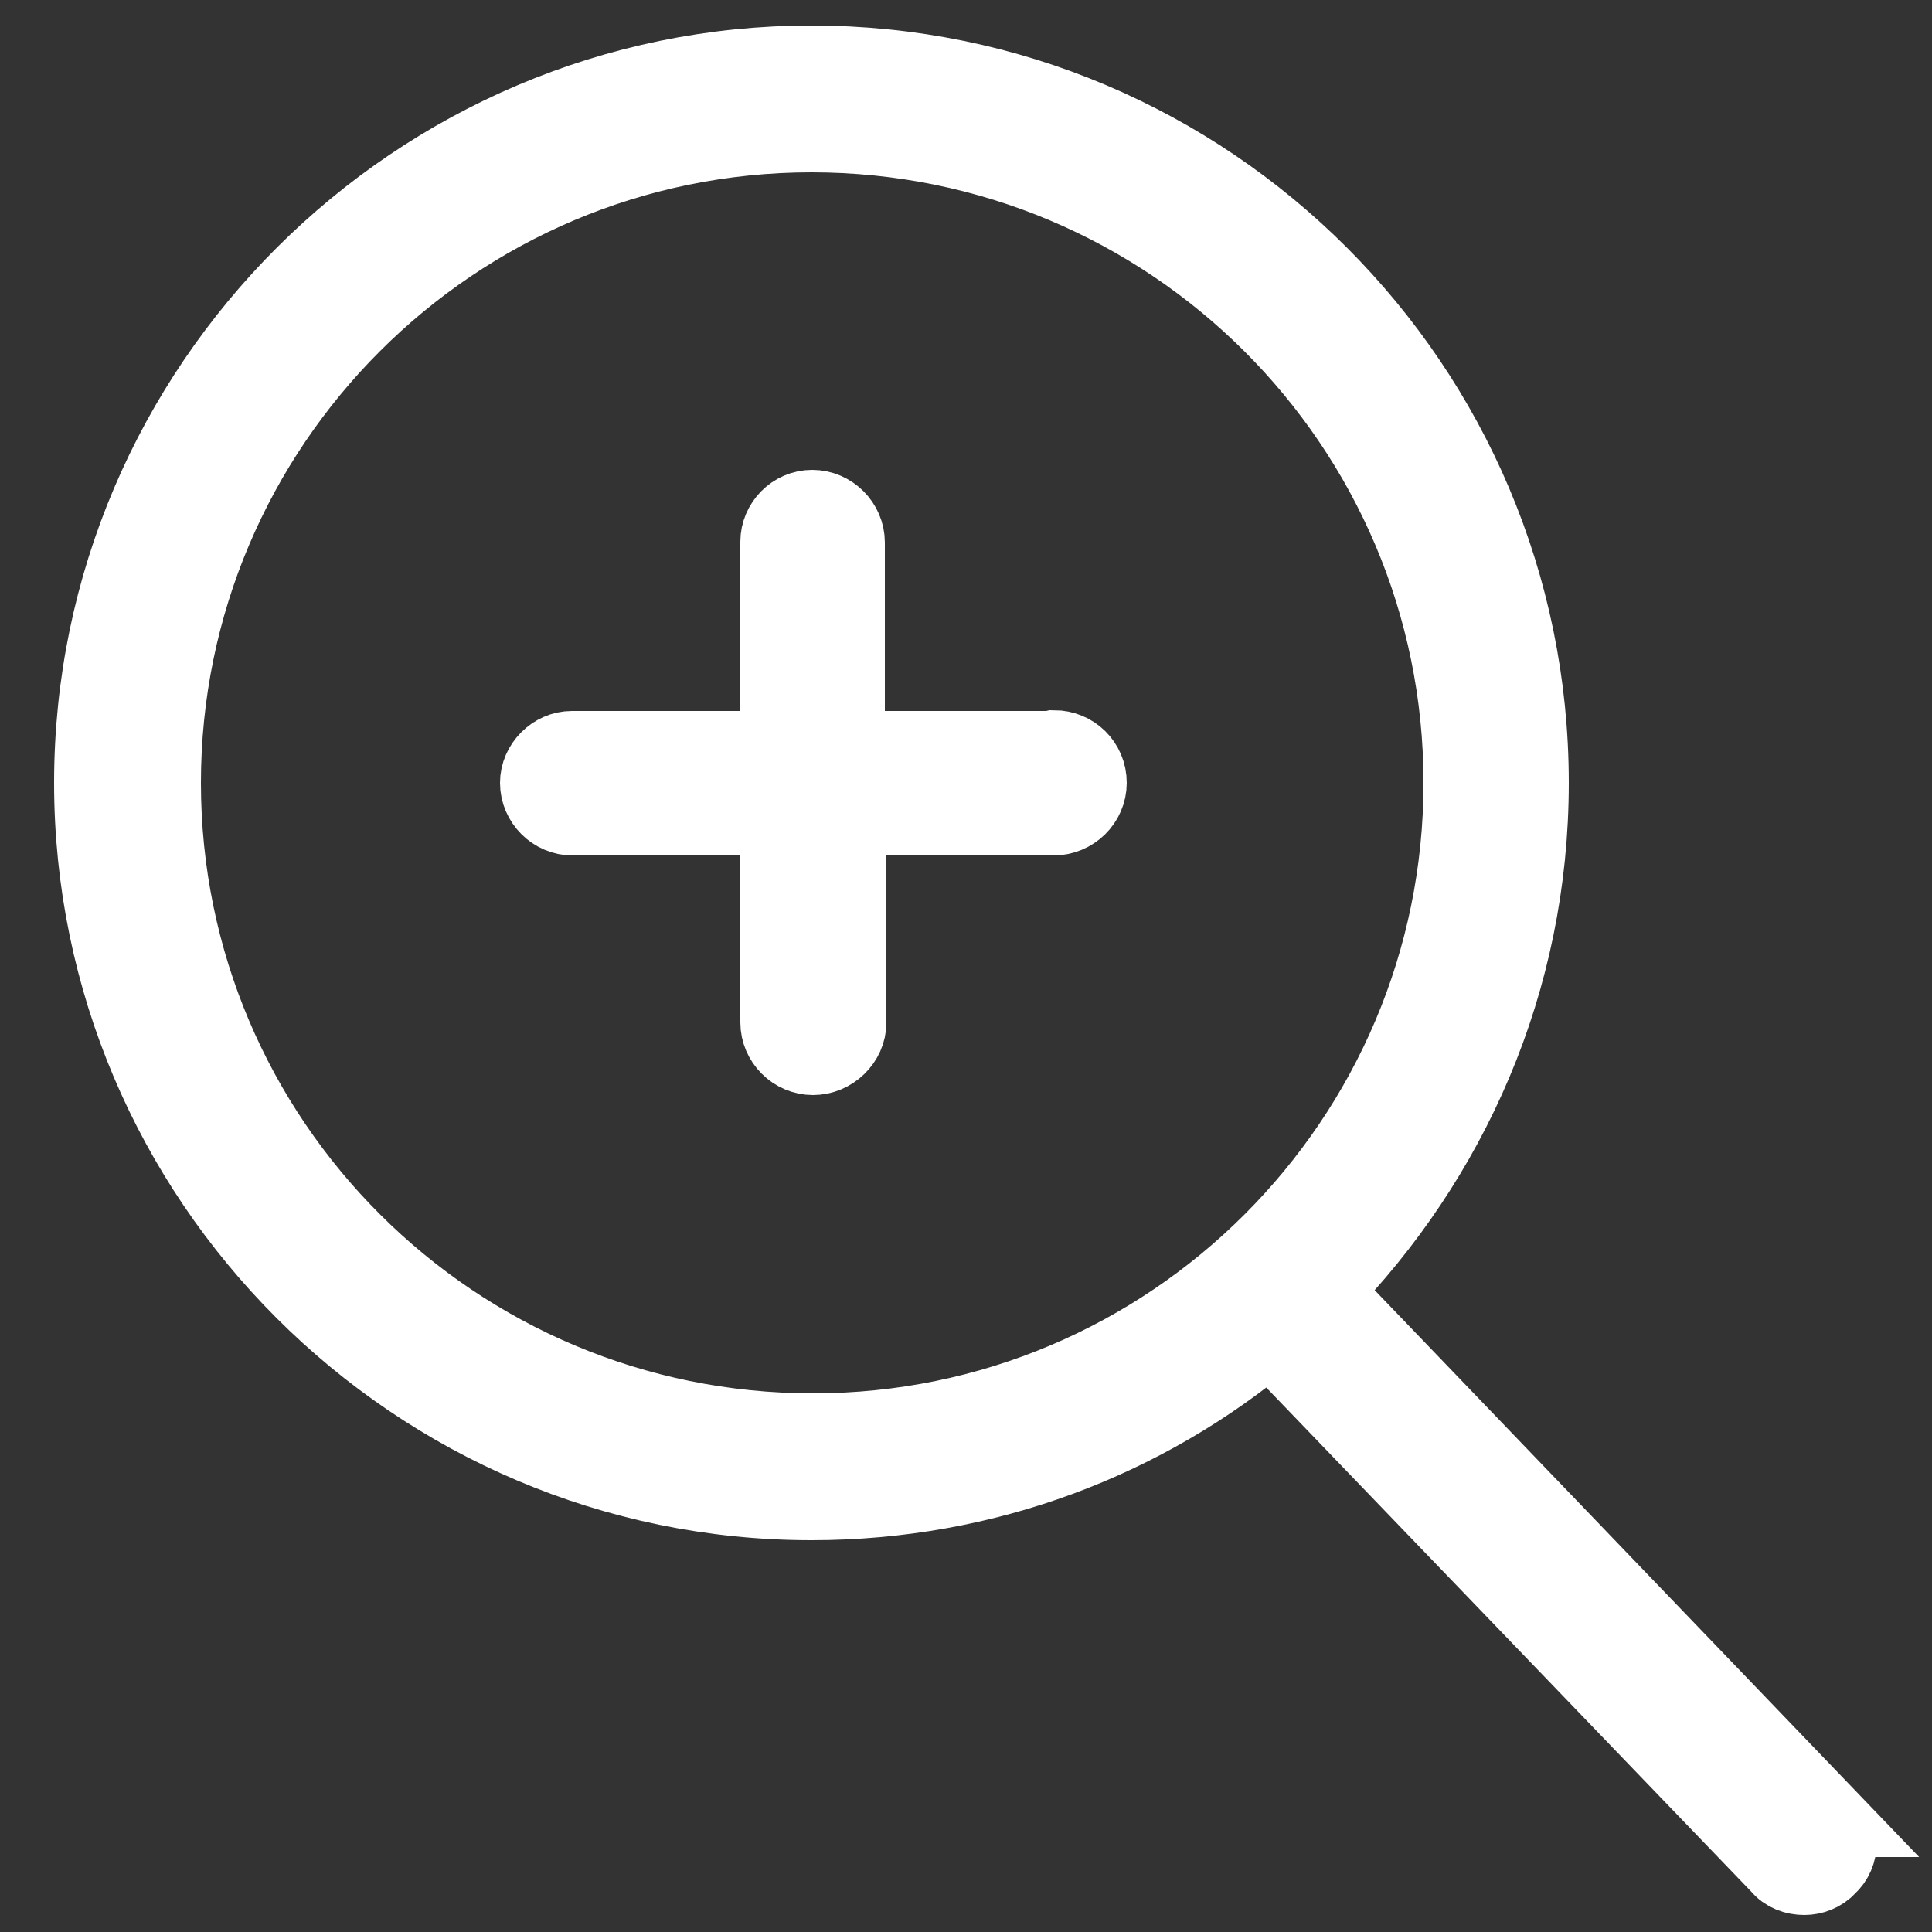 <svg xmlns="http://www.w3.org/2000/svg" width="25" height="25"><rect width="100%" height="100%" fill="#333333" stroke="none"/><path d="M13.6 9.7h-2.65V7.02c0-.24-.2-.44-.44-.44s-.43.2-.43.43V9.7H7.4c-.23 0-.43.2-.43.43 0 .24.2.44.44.44h2.67v2.66c0 .24.2.44.44.44s.45-.2.45-.44v-2.66h2.66c.25 0 .45-.2.45-.44 0-.25-.2-.44-.44-.44zm10.06 13.83L17.1 16.7c1.66-1.7 2.7-4 2.7-6.57 0-5.13-4.17-9.3-9.3-9.3-5.1 0-9.3 4.17-9.3 9.3 0 5.12 4.18 9.3 9.3 9.3 2.26 0 4.32-.8 5.93-2.15l6.6 6.86c.08.1.2.14.32.14.1 0 .22-.04.3-.13.18-.16.18-.45 0-.62zM2.1 10.13c0-4.64 3.77-8.4 8.4-8.4 4.65 0 8.42 3.76 8.42 8.4 0 4.64-3.77 8.4-8.4 8.4-4.65 0-8.42-3.76-8.42-8.4z" fill="#fff" stroke="#fff" stroke-miterlimit="10"/></svg>